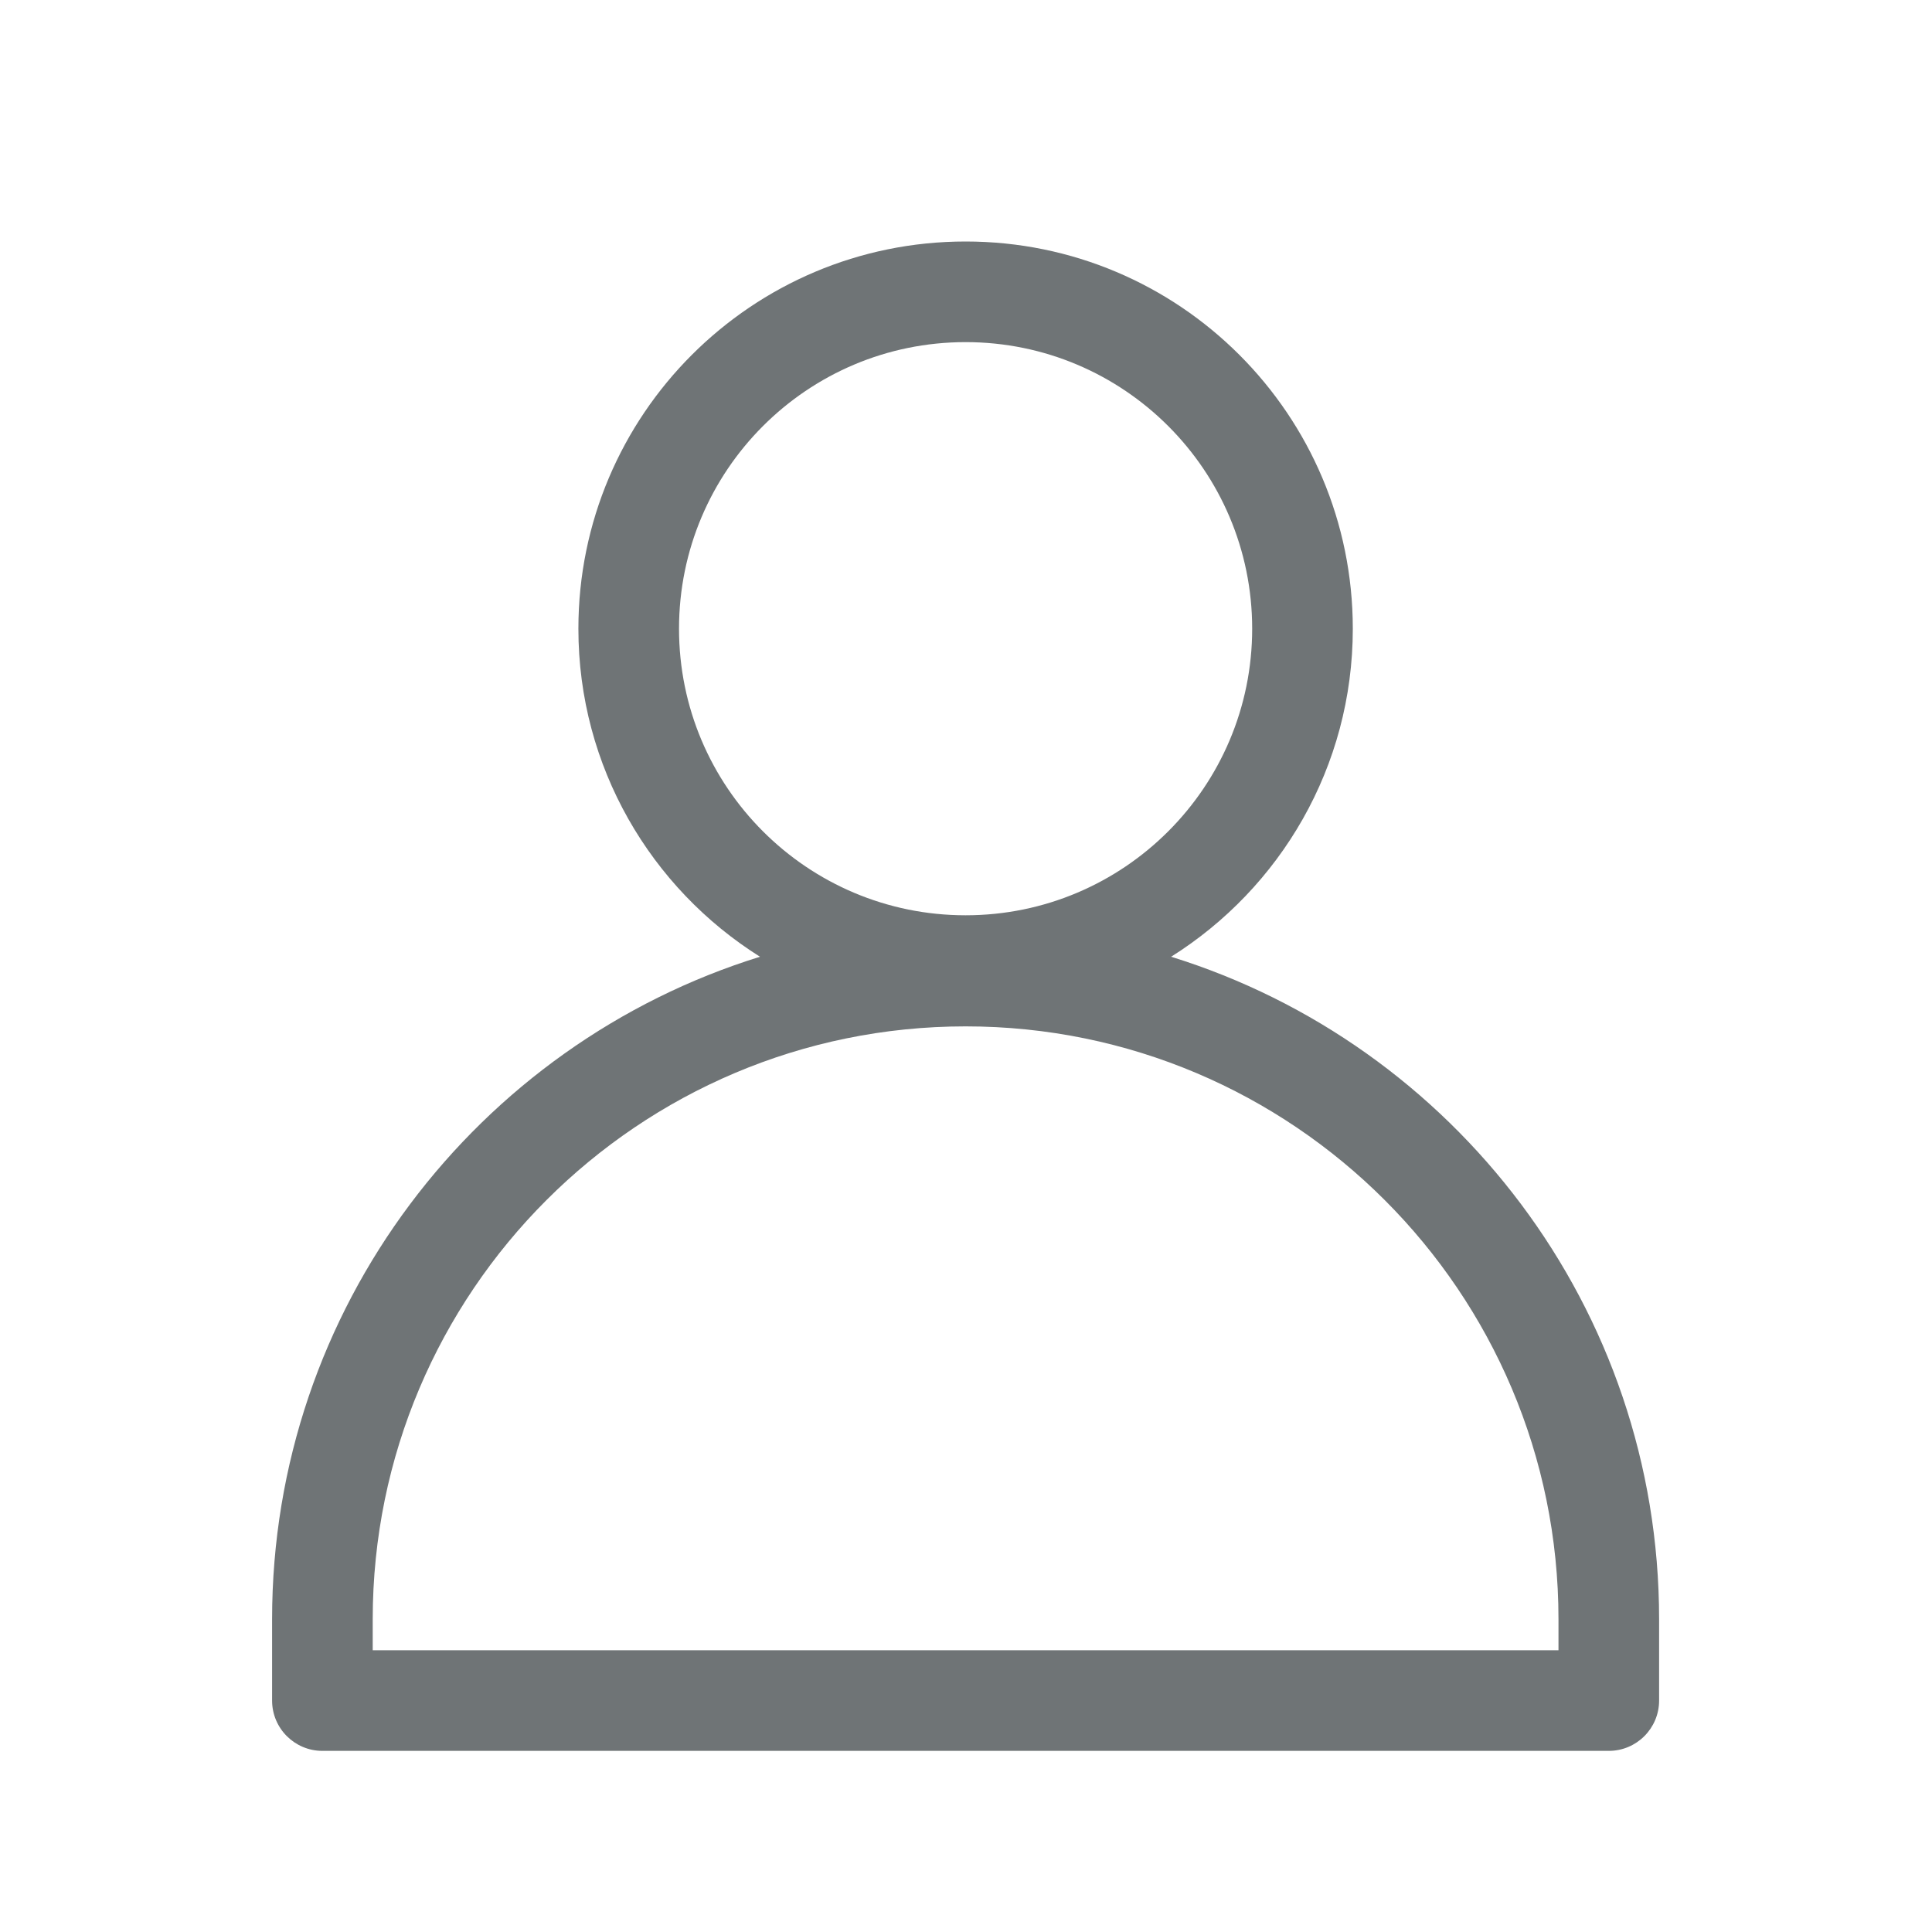 <svg width="24" height="24" viewBox="0 0 24 24" fill="none" xmlns="http://www.w3.org/2000/svg">
<path d="M11.995 3C14.652 3 16.805 5.153 16.805 7.81C16.805 9.528 15.903 11.034 14.548 11.885C18.058 12.974 20.61 16.249 20.61 20.115V21.125C20.61 21.47 20.33 21.75 19.985 21.75H4.005C3.66 21.75 3.38 21.47 3.38 21.125V20.115C3.38 16.249 5.931 12.974 9.441 11.885C8.086 11.034 7.185 9.527 7.185 7.81C7.185 5.153 9.339 3 11.995 3ZM11.995 12.75C7.93 12.75 4.63 16.05 4.63 20.115V20.5H19.36V20.115C19.36 16.05 16.06 12.75 11.995 12.75ZM11.995 4.25C10.029 4.25 8.435 5.844 8.435 7.81C8.435 9.776 10.029 11.37 11.995 11.37C13.961 11.37 15.555 9.776 15.555 7.81C15.555 5.844 13.961 4.25 11.995 4.25Z" fill="#6F7476"/>
</svg>
